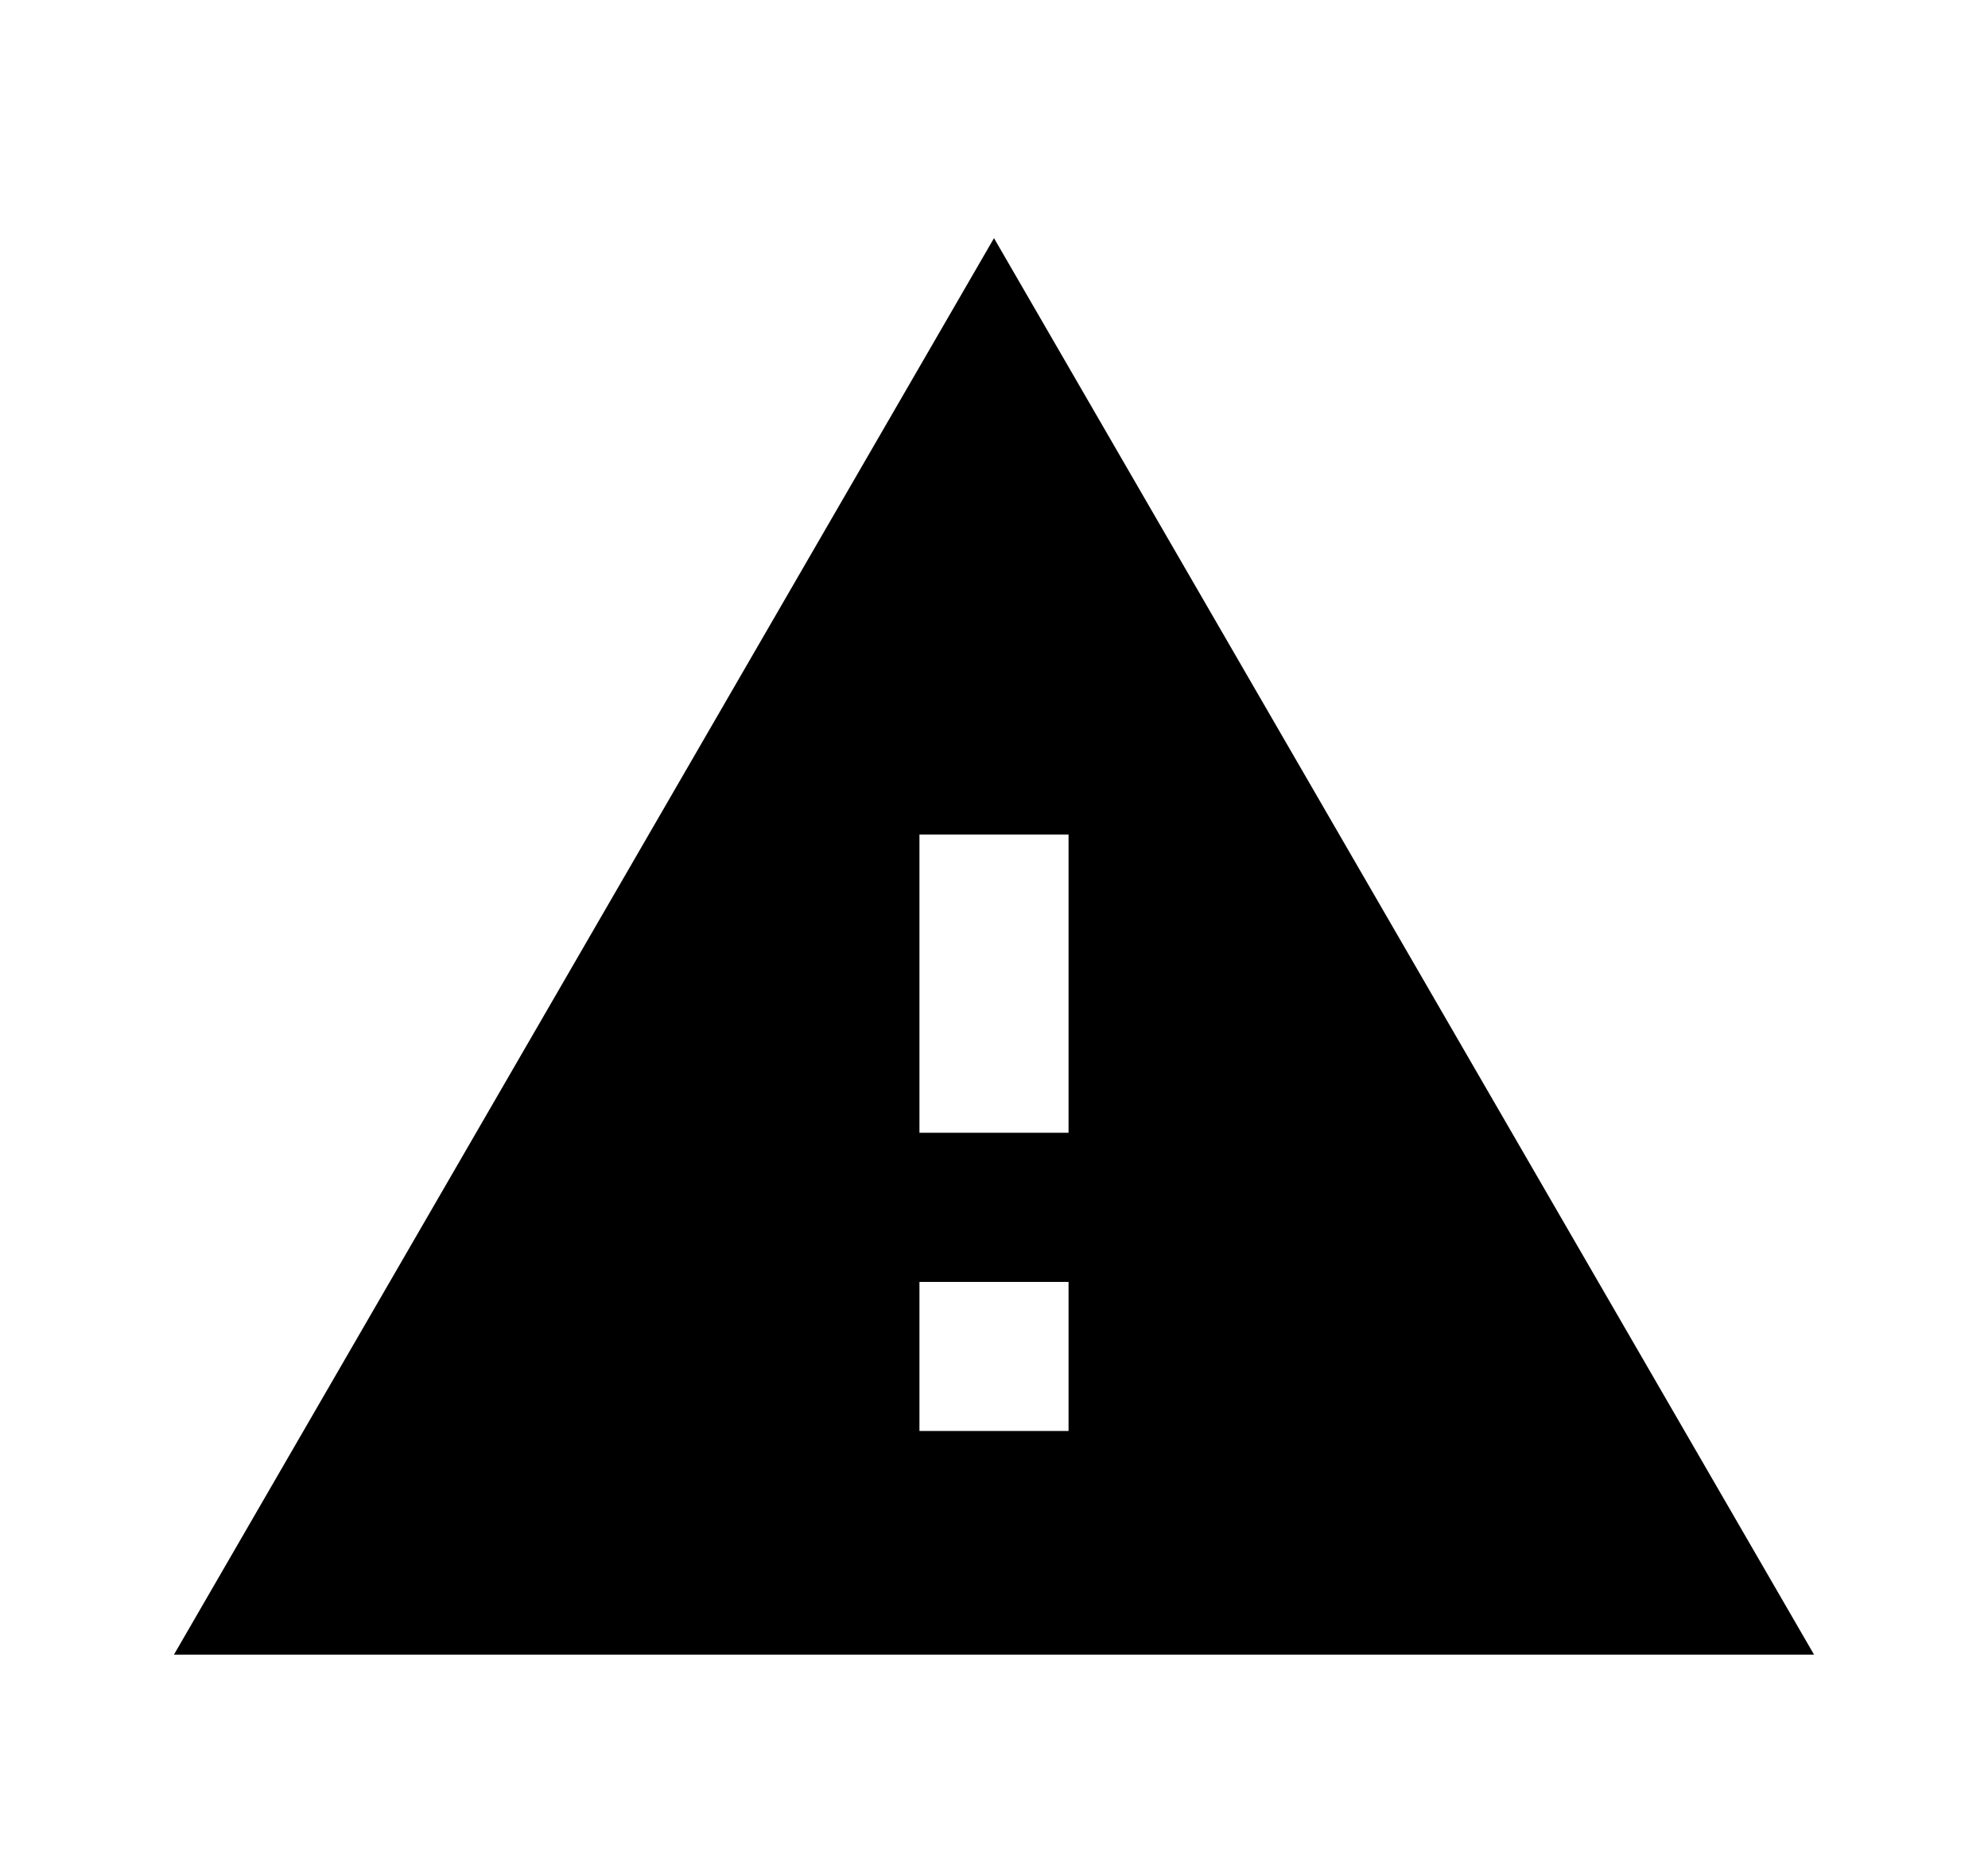 <?xml version="1.0" encoding="utf-8"?>
<!-- Generator: Adobe Illustrator 18.1.1, SVG Export Plug-In . SVG Version: 6.00 Build 0)  -->
<!DOCTYPE svg PUBLIC "-//W3C//DTD SVG 1.1//EN" "http://www.w3.org/Graphics/SVG/1.1/DTD/svg11.dtd">
<svg version="1.1" id="icons" xmlns="http://www.w3.org/2000/svg" xmlns:xlink="http://www.w3.org/1999/xlink" x="0px" y="0px"
	 viewBox="0 0 96 90" enable-background="new 0 0 96 90" xml:space="preserve">
<path d="M8.4,79.9h79.2L48,11.5L8.4,79.9z M51.6,69.1h-7.2v-7.2h7.2V69.1z M51.6,54.7h-7.2V40.3h7.2V54.7z"/>
</svg>
